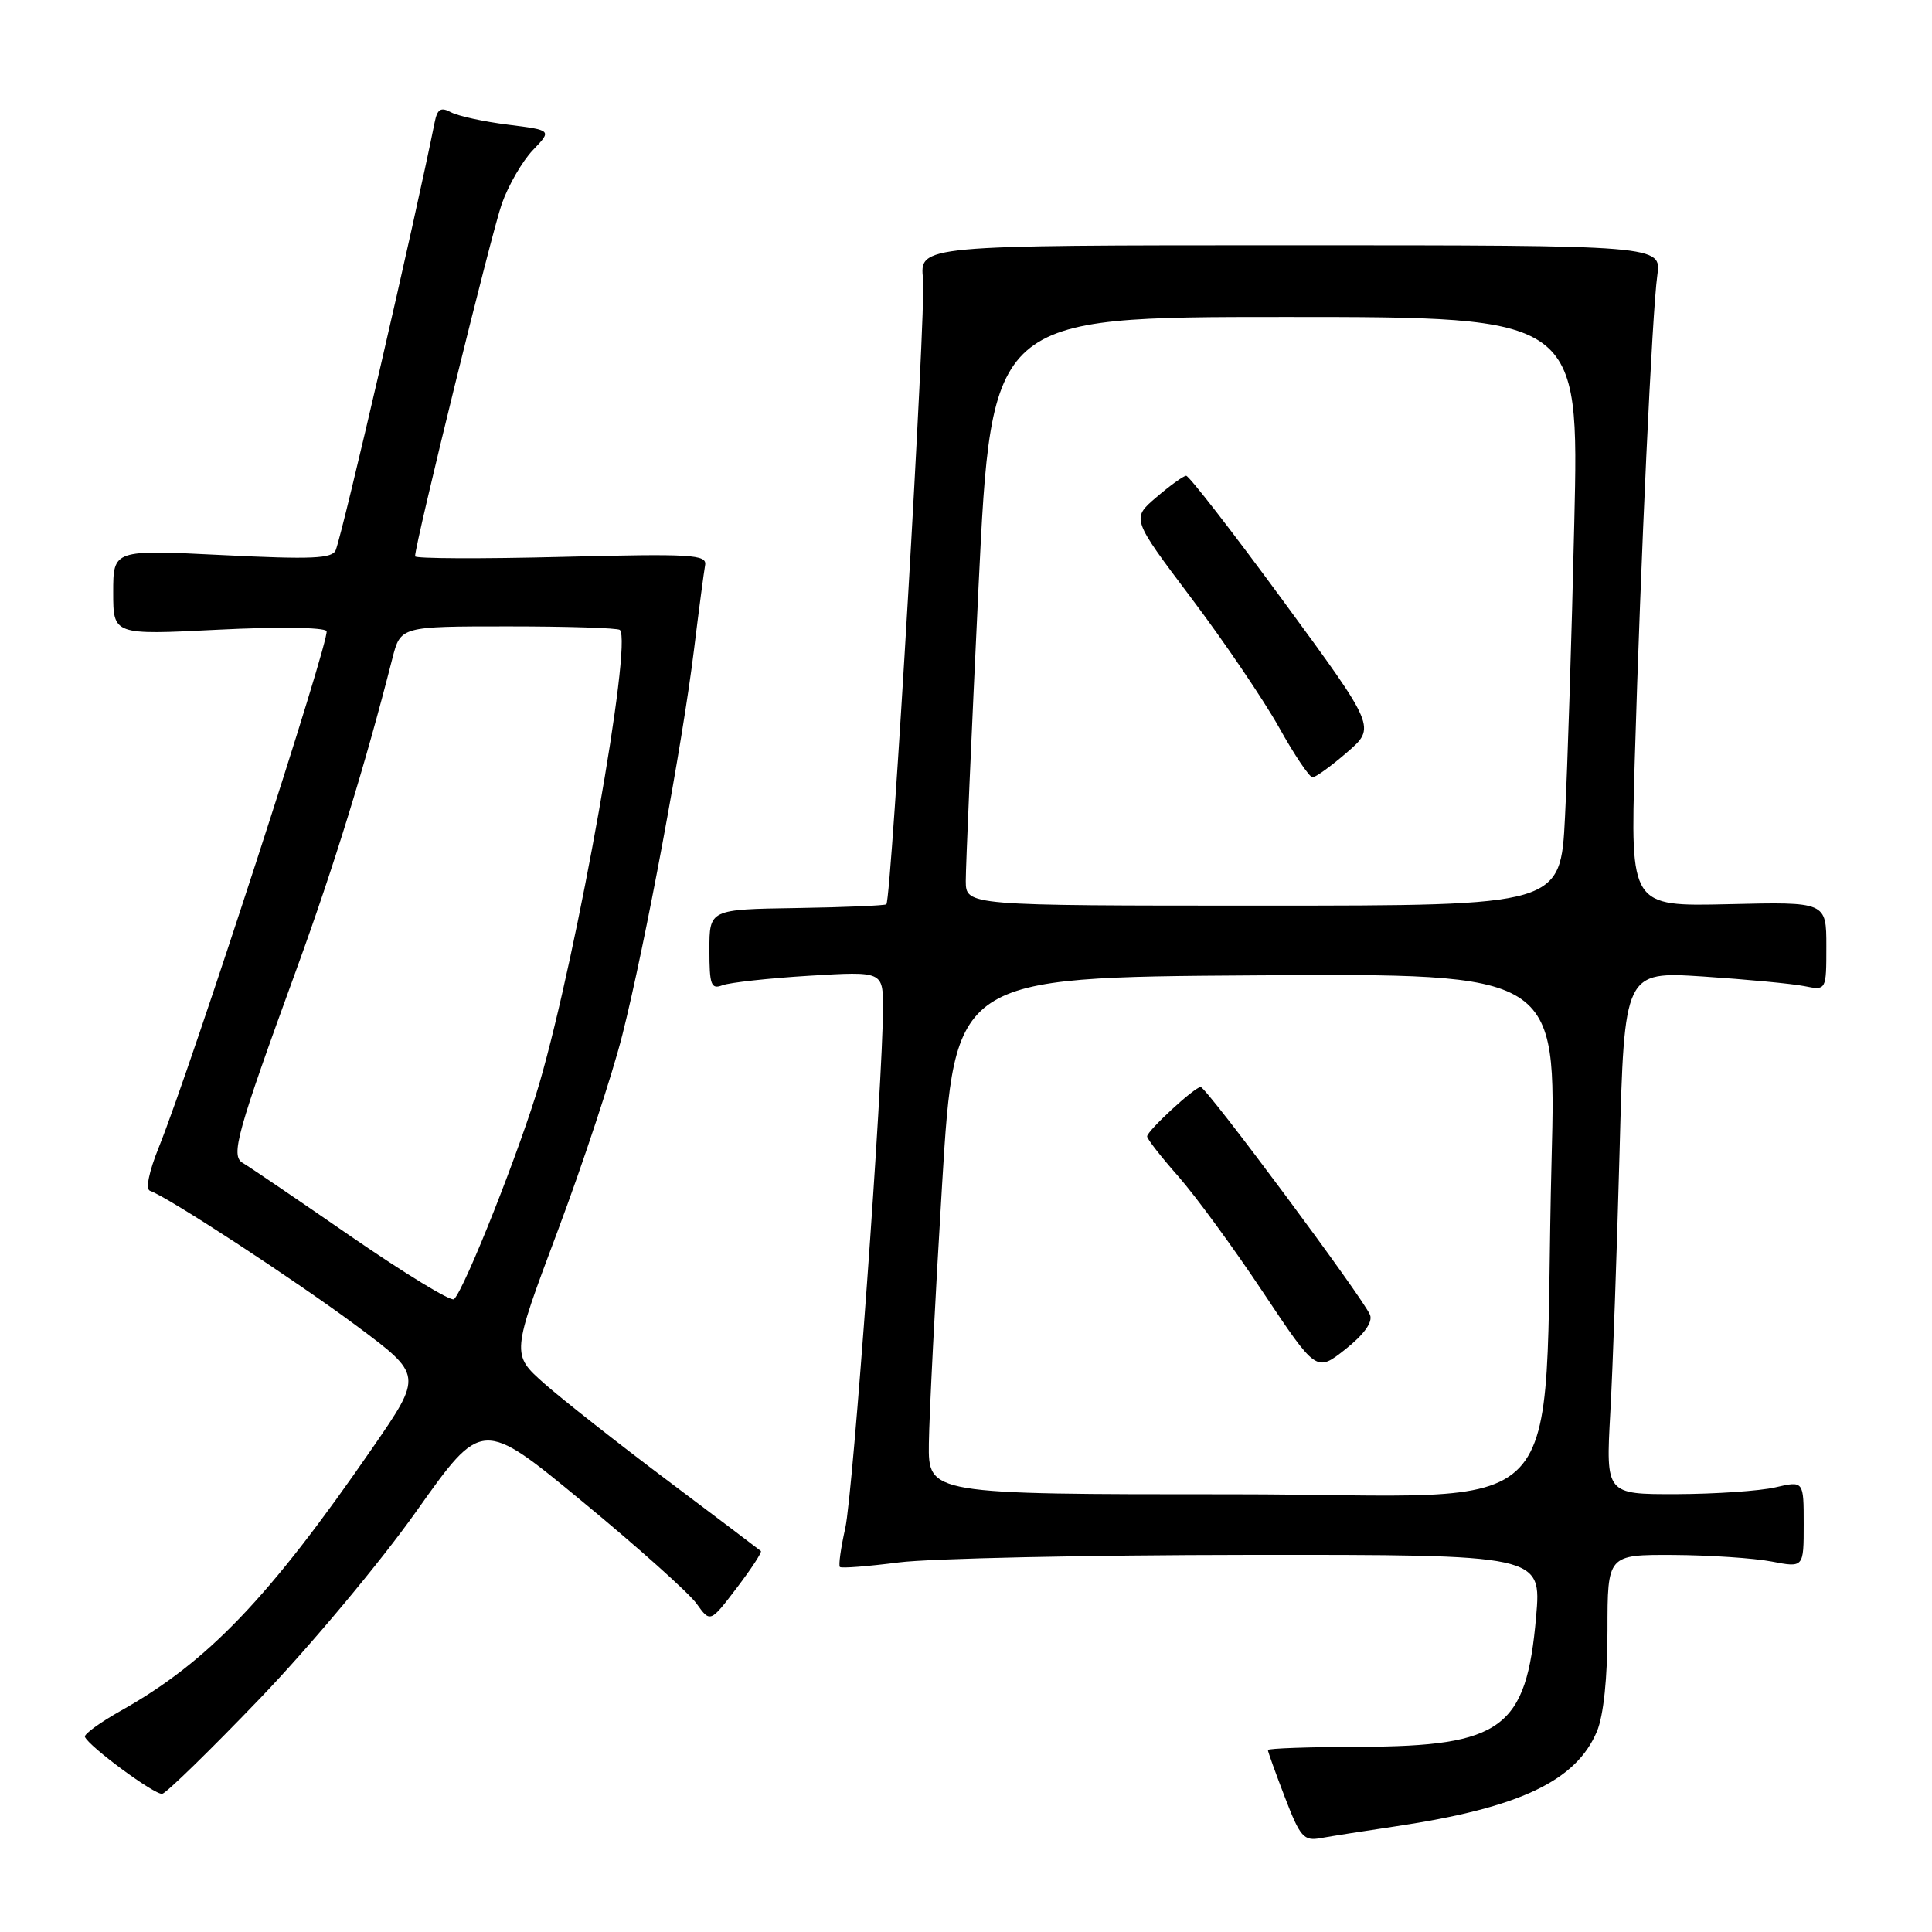 <?xml version="1.0" encoding="UTF-8" standalone="no"?>
<!DOCTYPE svg PUBLIC "-//W3C//DTD SVG 1.1//EN" "http://www.w3.org/Graphics/SVG/1.1/DTD/svg11.dtd" >
<svg xmlns="http://www.w3.org/2000/svg" xmlns:xlink="http://www.w3.org/1999/xlink" version="1.1" viewBox="0 0 256 256">
 <g >
 <path fill="currentColor"
d=" M 185.00 241.99 C 201.35 239.54 208.85 235.99 211.61 229.40 C 212.48 227.30 213.00 222.35 213.00 216.03 C 213.00 206.00 213.00 206.00 221.75 206.04 C 226.56 206.07 232.41 206.46 234.75 206.91 C 239.00 207.73 239.00 207.73 239.00 201.97 C 239.00 196.21 239.00 196.21 235.25 197.08 C 233.19 197.56 227.29 197.96 222.14 197.98 C 212.78 198.00 212.78 198.00 213.37 187.25 C 213.70 181.34 214.25 165.75 214.60 152.61 C 215.23 128.72 215.23 128.72 225.66 129.39 C 231.40 129.77 237.43 130.34 239.05 130.66 C 242.00 131.25 242.00 131.25 242.00 125.38 C 242.00 119.50 242.00 119.50 229.02 119.81 C 216.04 120.11 216.04 120.11 216.61 100.81 C 217.39 74.18 218.92 41.31 219.60 36.50 C 220.16 32.50 220.16 32.50 171.00 32.50 C 121.84 32.50 121.84 32.50 122.31 37.00 C 122.72 40.88 118.14 118.95 117.45 119.82 C 117.31 119.99 111.98 120.22 105.60 120.32 C 94.00 120.50 94.00 120.50 94.00 125.86 C 94.00 130.52 94.22 131.13 95.73 130.55 C 96.68 130.19 101.85 129.62 107.23 129.29 C 117.00 128.70 117.00 128.70 117.00 133.60 C 116.99 143.42 113.04 197.86 112.00 202.50 C 111.41 205.12 111.09 207.43 111.29 207.63 C 111.49 207.83 115.00 207.55 119.08 207.03 C 123.16 206.50 144.00 206.05 165.38 206.03 C 204.26 206.00 204.26 206.00 203.54 214.25 C 202.25 229.03 199.05 231.39 180.25 231.46 C 173.52 231.48 168.00 231.67 168.00 231.89 C 168.00 232.10 169.01 234.91 170.25 238.14 C 172.28 243.43 172.75 243.97 175.00 243.56 C 176.38 243.31 180.88 242.60 185.00 241.99 Z  M 34.50 225.00 C 41.10 218.12 50.41 206.98 55.18 200.24 C 63.87 187.98 63.87 187.98 77.18 198.97 C 84.51 205.01 91.31 211.10 92.30 212.49 C 94.11 215.02 94.11 215.02 97.62 210.41 C 99.55 207.88 100.99 205.67 100.82 205.52 C 100.64 205.36 95.10 201.17 88.50 196.21 C 81.90 191.25 74.53 185.45 72.13 183.33 C 67.76 179.46 67.76 179.46 73.89 163.13 C 77.26 154.14 81.12 142.45 82.46 137.15 C 85.50 125.09 90.44 98.55 91.97 86.00 C 92.61 80.78 93.27 75.78 93.43 74.90 C 93.70 73.47 91.73 73.35 74.37 73.79 C 63.71 74.06 55.00 74.02 55.00 73.71 C 55.00 72.04 65.14 30.82 66.49 27.01 C 67.36 24.55 69.22 21.34 70.61 19.89 C 73.14 17.25 73.14 17.25 67.32 16.52 C 64.12 16.12 60.72 15.38 59.77 14.88 C 58.41 14.15 57.95 14.43 57.59 16.23 C 54.94 29.44 45.51 70.21 44.49 72.88 C 44.05 74.02 41.37 74.14 29.48 73.55 C 15.00 72.83 15.00 72.83 15.00 78.49 C 15.00 84.14 15.00 84.14 28.86 83.44 C 36.73 83.04 42.95 83.12 43.27 83.62 C 43.81 84.50 25.34 141.34 21.06 151.98 C 19.72 155.29 19.26 157.59 19.88 157.79 C 22.20 158.57 39.07 169.60 47.26 175.69 C 56.01 182.21 56.01 182.21 49.36 191.85 C 35.66 211.72 27.54 220.21 16.05 226.66 C 13.28 228.22 11.11 229.79 11.25 230.14 C 11.75 231.40 20.52 237.87 21.50 237.69 C 22.05 237.58 27.90 231.88 34.50 225.00 Z  M 123.08 191.25 C 123.13 187.54 123.91 172.12 124.83 157.00 C 126.50 129.50 126.50 129.50 166.36 129.24 C 206.23 128.98 206.23 128.98 205.59 153.74 C 204.32 203.43 209.50 198.00 163.39 198.00 C 123.00 198.00 123.00 198.00 123.08 191.25 Z  M 181.54 174.24 C 180.74 172.15 159.81 143.99 159.09 144.03 C 158.25 144.07 152.00 149.85 152.00 150.58 C 152.00 150.92 153.85 153.29 156.11 155.85 C 158.37 158.41 163.42 165.30 167.32 171.17 C 174.42 181.83 174.42 181.83 178.27 178.79 C 180.74 176.83 181.91 175.20 181.54 174.24 Z  M 127.97 116.75 C 127.96 114.96 128.72 97.41 129.66 77.75 C 131.39 42.00 131.39 42.00 170.31 42.00 C 209.24 42.00 209.24 42.00 208.60 69.25 C 208.26 84.24 207.70 101.79 207.37 108.25 C 206.78 120.00 206.78 120.00 167.39 120.00 C 128.00 120.00 128.00 120.00 127.97 116.75 Z  M 178.49 99.69 C 182.32 96.38 182.32 96.38 170.08 79.69 C 163.35 70.51 157.54 63.02 157.17 63.04 C 156.80 63.06 155.02 64.35 153.21 65.90 C 149.92 68.71 149.92 68.71 157.84 79.23 C 162.20 85.01 167.43 92.73 169.47 96.37 C 171.50 100.02 173.51 103.00 173.92 103.00 C 174.33 103.00 176.39 101.51 178.49 99.69 Z  M 46.50 163.83 C 39.35 158.89 32.90 154.51 32.16 154.09 C 30.53 153.15 31.35 150.20 39.35 128.26 C 44.23 114.87 48.41 101.32 51.99 87.25 C 53.08 83.00 53.08 83.00 67.37 83.00 C 75.23 83.00 81.88 83.21 82.14 83.47 C 83.81 85.14 76.55 126.06 71.49 143.50 C 69.04 151.95 61.62 170.72 60.16 172.15 C 59.80 172.51 53.65 168.76 46.50 163.83 Z "/>
</g>
</svg>